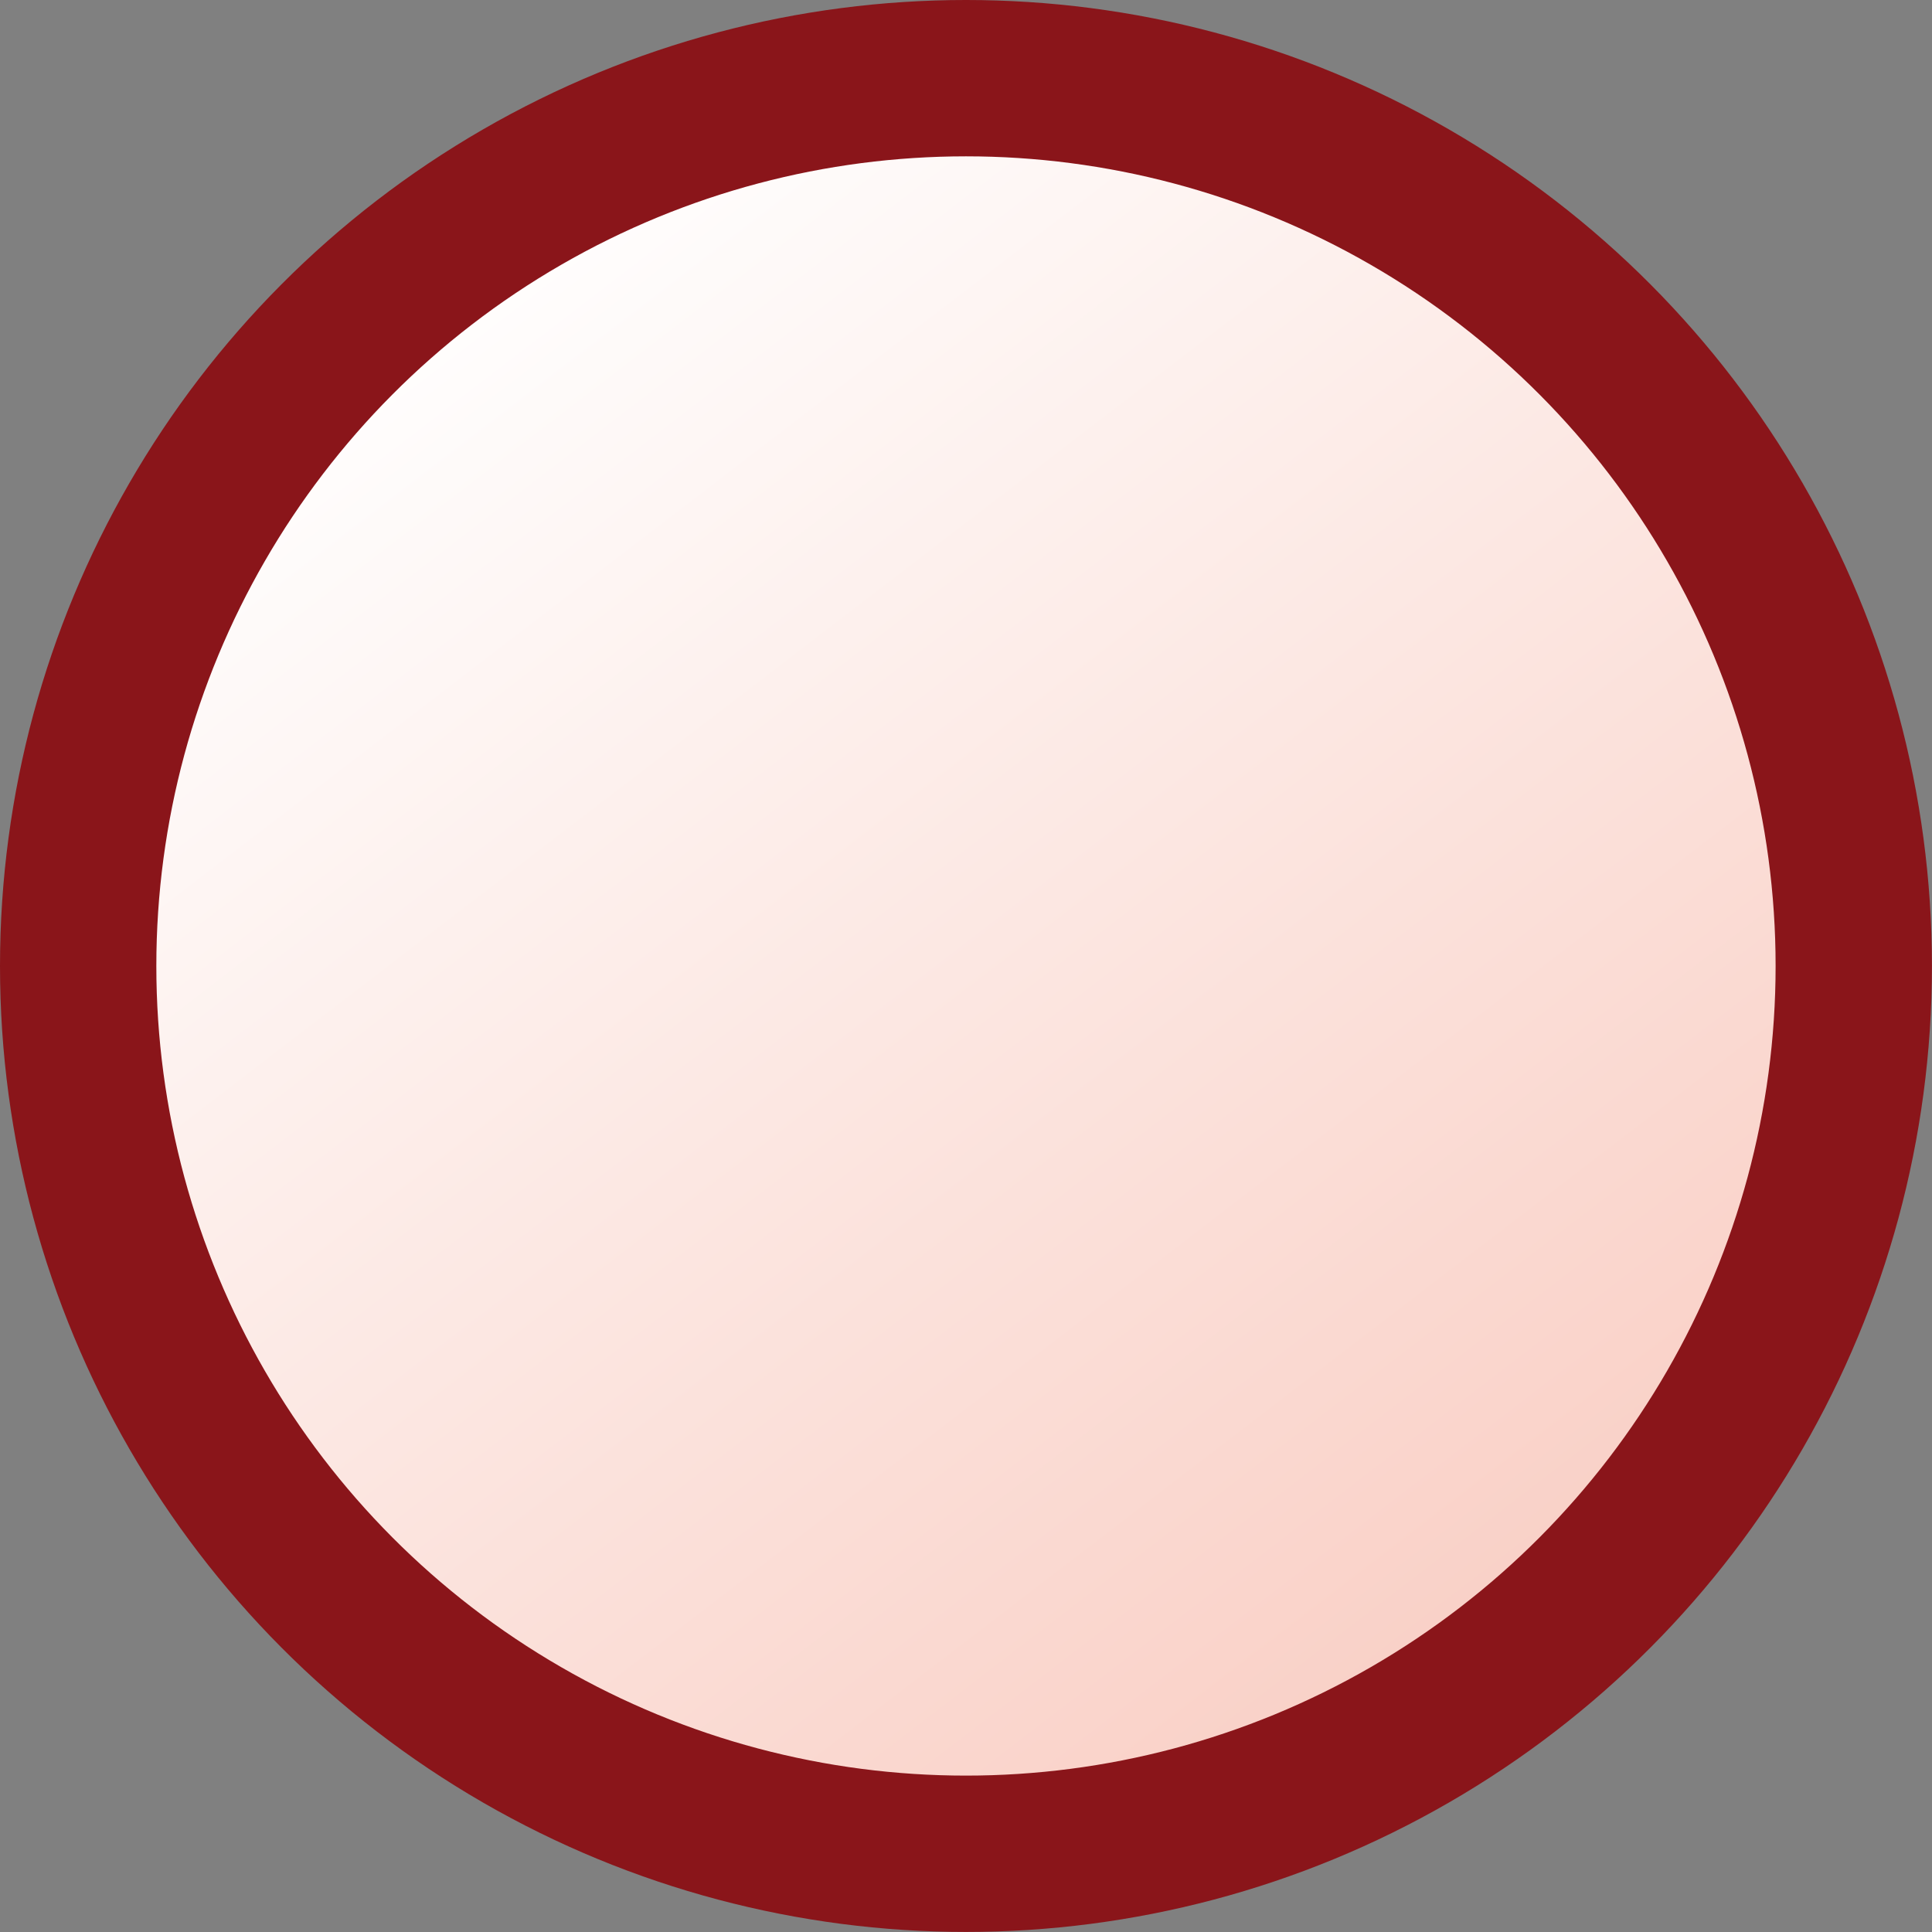 <?xml version="1.0" encoding="iso-8859-1"?>
<!-- Generator: Adobe Illustrator 12.0.0, SVG Export Plug-In . SVG Version: 6.00 Build 51448)  -->
<!DOCTYPE svg PUBLIC "-//W3C//DTD SVG 1.1//EN" "http://www.w3.org/Graphics/SVG/1.1/DTD/svg11.dtd">
<svg class="shape" version="1.1" id="StudioEndEvent" xmlns="http://www.w3.org/2000/svg" xmlns:xlink="http://www.w3.org/1999/xlink" width="33.367" height="33.367"
	 viewBox="0 0 33.367 33.367" style="overflow:visible;enable-background:new 0 0 33.367 33.367;" xml:space="preserve">
	<rect x="0" y="0" width="33.367" height="33.367" fill="#808080" stroke="none"/>
	<linearGradient id="XMLID_6_EndEvent_" gradientUnits="userSpaceOnUse" x1="130.514" y1="397.375" x2="149.179" y2="421.707" gradientTransform="matrix(1 0 0 1 -123.165 -392.858)">
		<stop  offset="0" style="stop-color:#FFFFFF"/>
		<stop  offset="1" style="stop-color:#F9CFC5"/>
	</linearGradient>
	<circle fill="url(#XMLID_6_EndEvent_)" stroke="#8A151A" stroke-width="2.7" cx="16.683" cy="16.683" r="15.333"/>
</svg>
